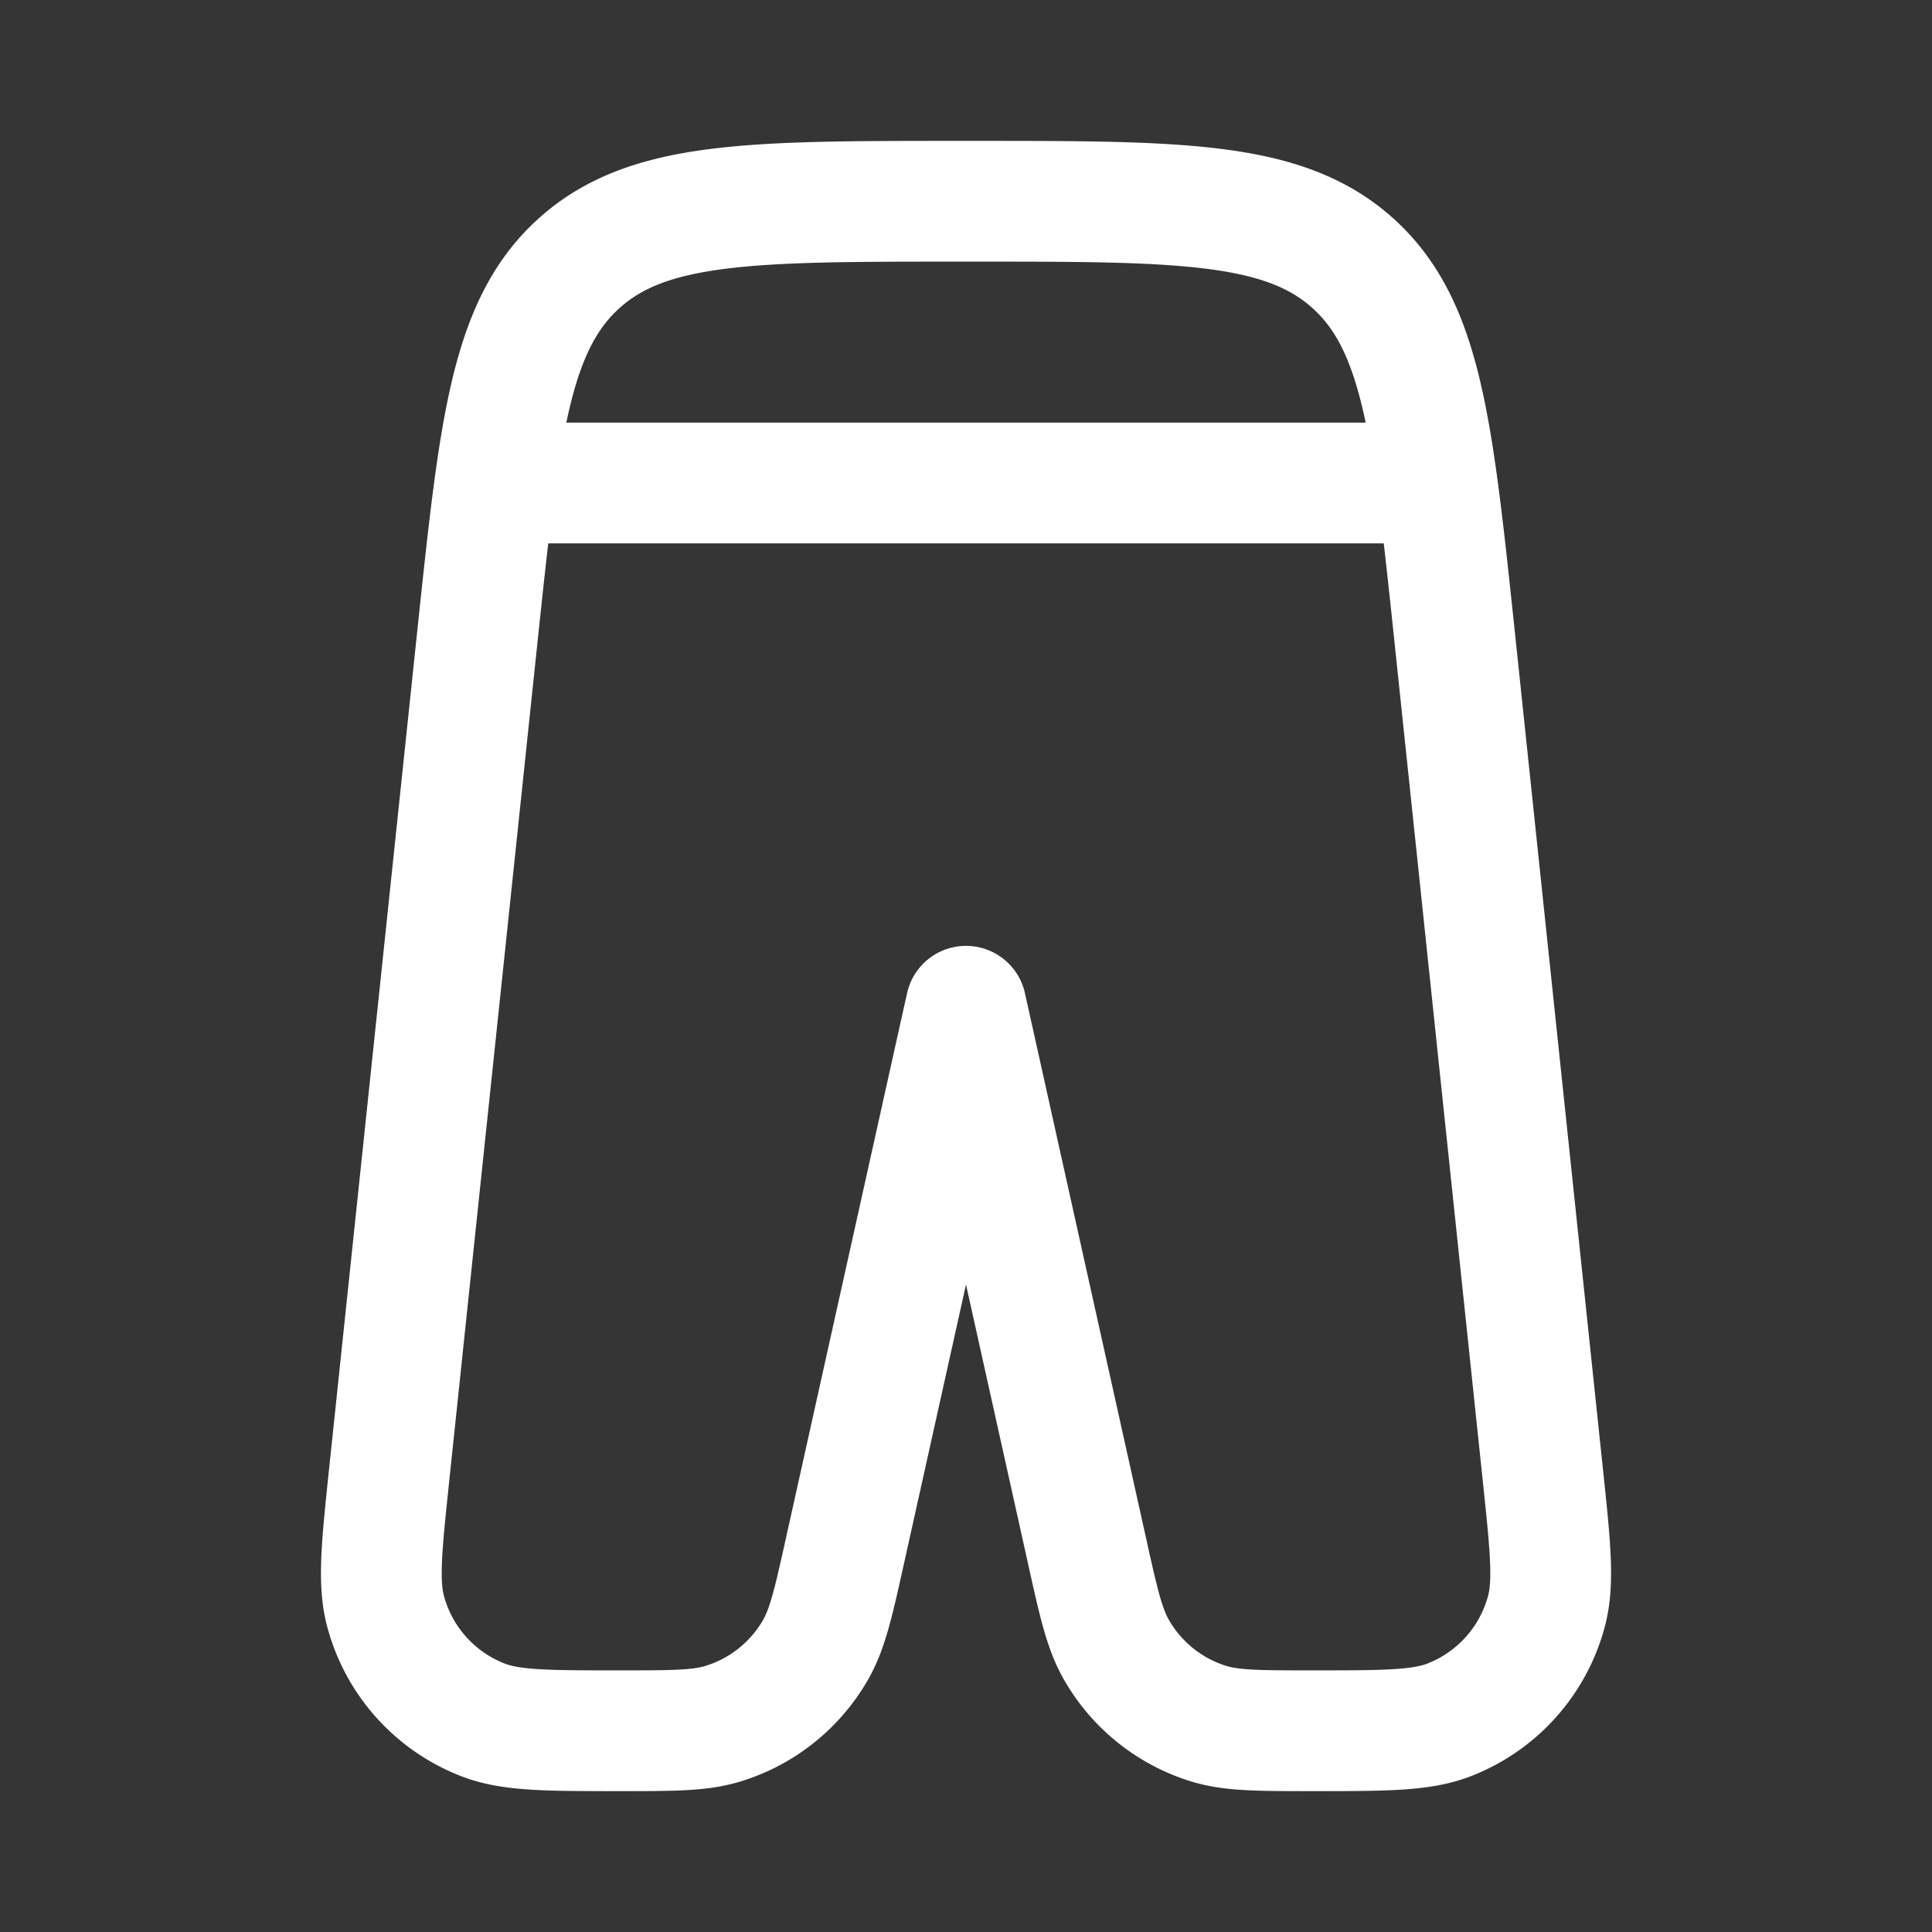<svg xmlns="http://www.w3.org/2000/svg" width="24" height="24" fill="none"><rect width="100%" height="100%" fill="#333333" stroke="none"/><path fill="#fff" fill-opacity=".01" d="M24 0v24H0V0z"/><path stroke="#FFFFFF" stroke-linecap="round" stroke-linejoin="round" stroke-width="1.5" d="M6.5 6h11M12 12.5l1.5 6.749c.144.65.217.976.363 1.235a2 2 0 0 0 1.158.93c.285.086.619.086 1.285.086v0c.896 0 1.343 0 1.69-.133a2 2 0 0 0 1.214-1.35c.096-.358.05-.803-.044-1.693l-1.1-10.452c-.27-2.554-.404-3.831-1.26-4.602-.855-.77-2.14-.77-4.708-.77h-.196c-2.569 0-3.853 0-4.708.77-.856.77-.99 2.048-1.26 4.602l-1.1 10.452c-.093.89-.14 1.335-.044 1.693a2 2 0 0 0 1.215 1.35c.346.133.793.133 1.689.133v0c.666 0 1 0 1.285-.087a2 2 0 0 0 1.158-.929c.146-.26.219-.585.363-1.235z"/></svg>